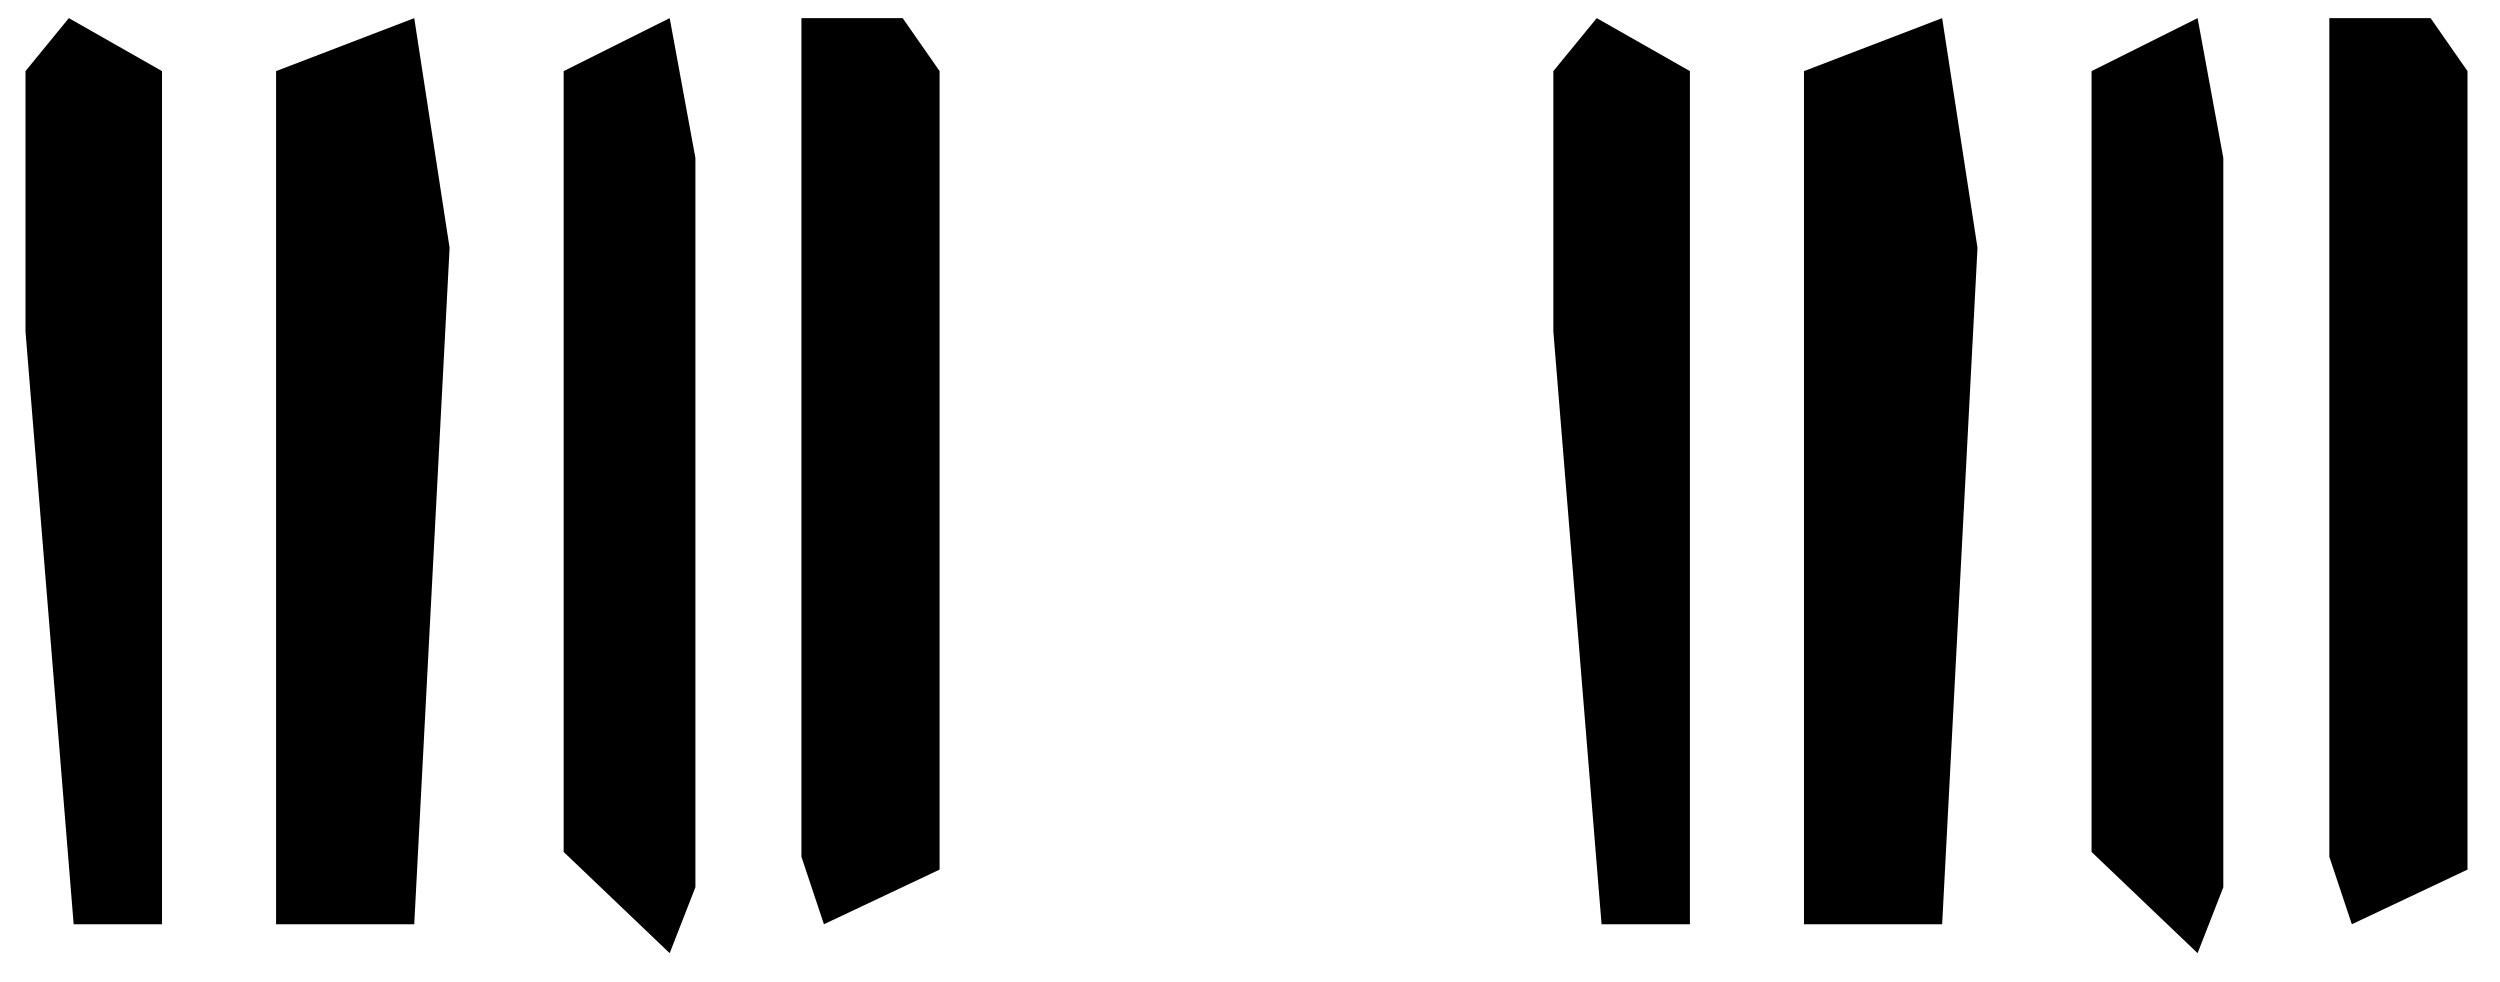 <svg width="56" height="22" viewBox="0 0 56 22" fill="none" xmlns="http://www.w3.org/2000/svg">
<path d="M0.571 7.423L0.571 1.593L1.542 0.406L3.629 1.593L3.629 20.703L1.65 20.703L0.571 7.423Z" fill="black"/>
<path d="M9.279 0.406L6.184 1.593L6.184 20.703L9.279 20.703L10.071 5.552L9.279 0.406Z" fill="black"/>
<path d="M15.001 0.406L12.626 1.593L12.626 19.084L15.001 21.351L15.577 19.875L15.577 3.537L15.001 0.406Z" fill="black"/>
<path d="M21.047 1.593L20.22 0.406L17.952 0.406L17.952 19.192L18.456 20.703L21.047 19.479L21.047 1.593Z" fill="black"/>
<path d="M34.795 7.423L34.795 1.593L35.767 0.406L37.854 1.593L37.854 20.703L35.875 20.703L34.795 7.423Z" fill="black"/>
<path d="M43.504 0.406L40.409 1.593L40.409 20.703L43.504 20.703L44.296 5.552L43.504 0.406Z" fill="black"/>
<path d="M49.226 0.406L46.851 1.593L46.851 19.084L49.226 21.351L49.802 19.875L49.802 3.537L49.226 0.406Z" fill="black"/>
<path d="M55.272 1.593L54.445 0.406L52.177 0.406L52.177 19.192L52.681 20.703L55.272 19.479L55.272 1.593Z" fill="black"/>
</svg>
